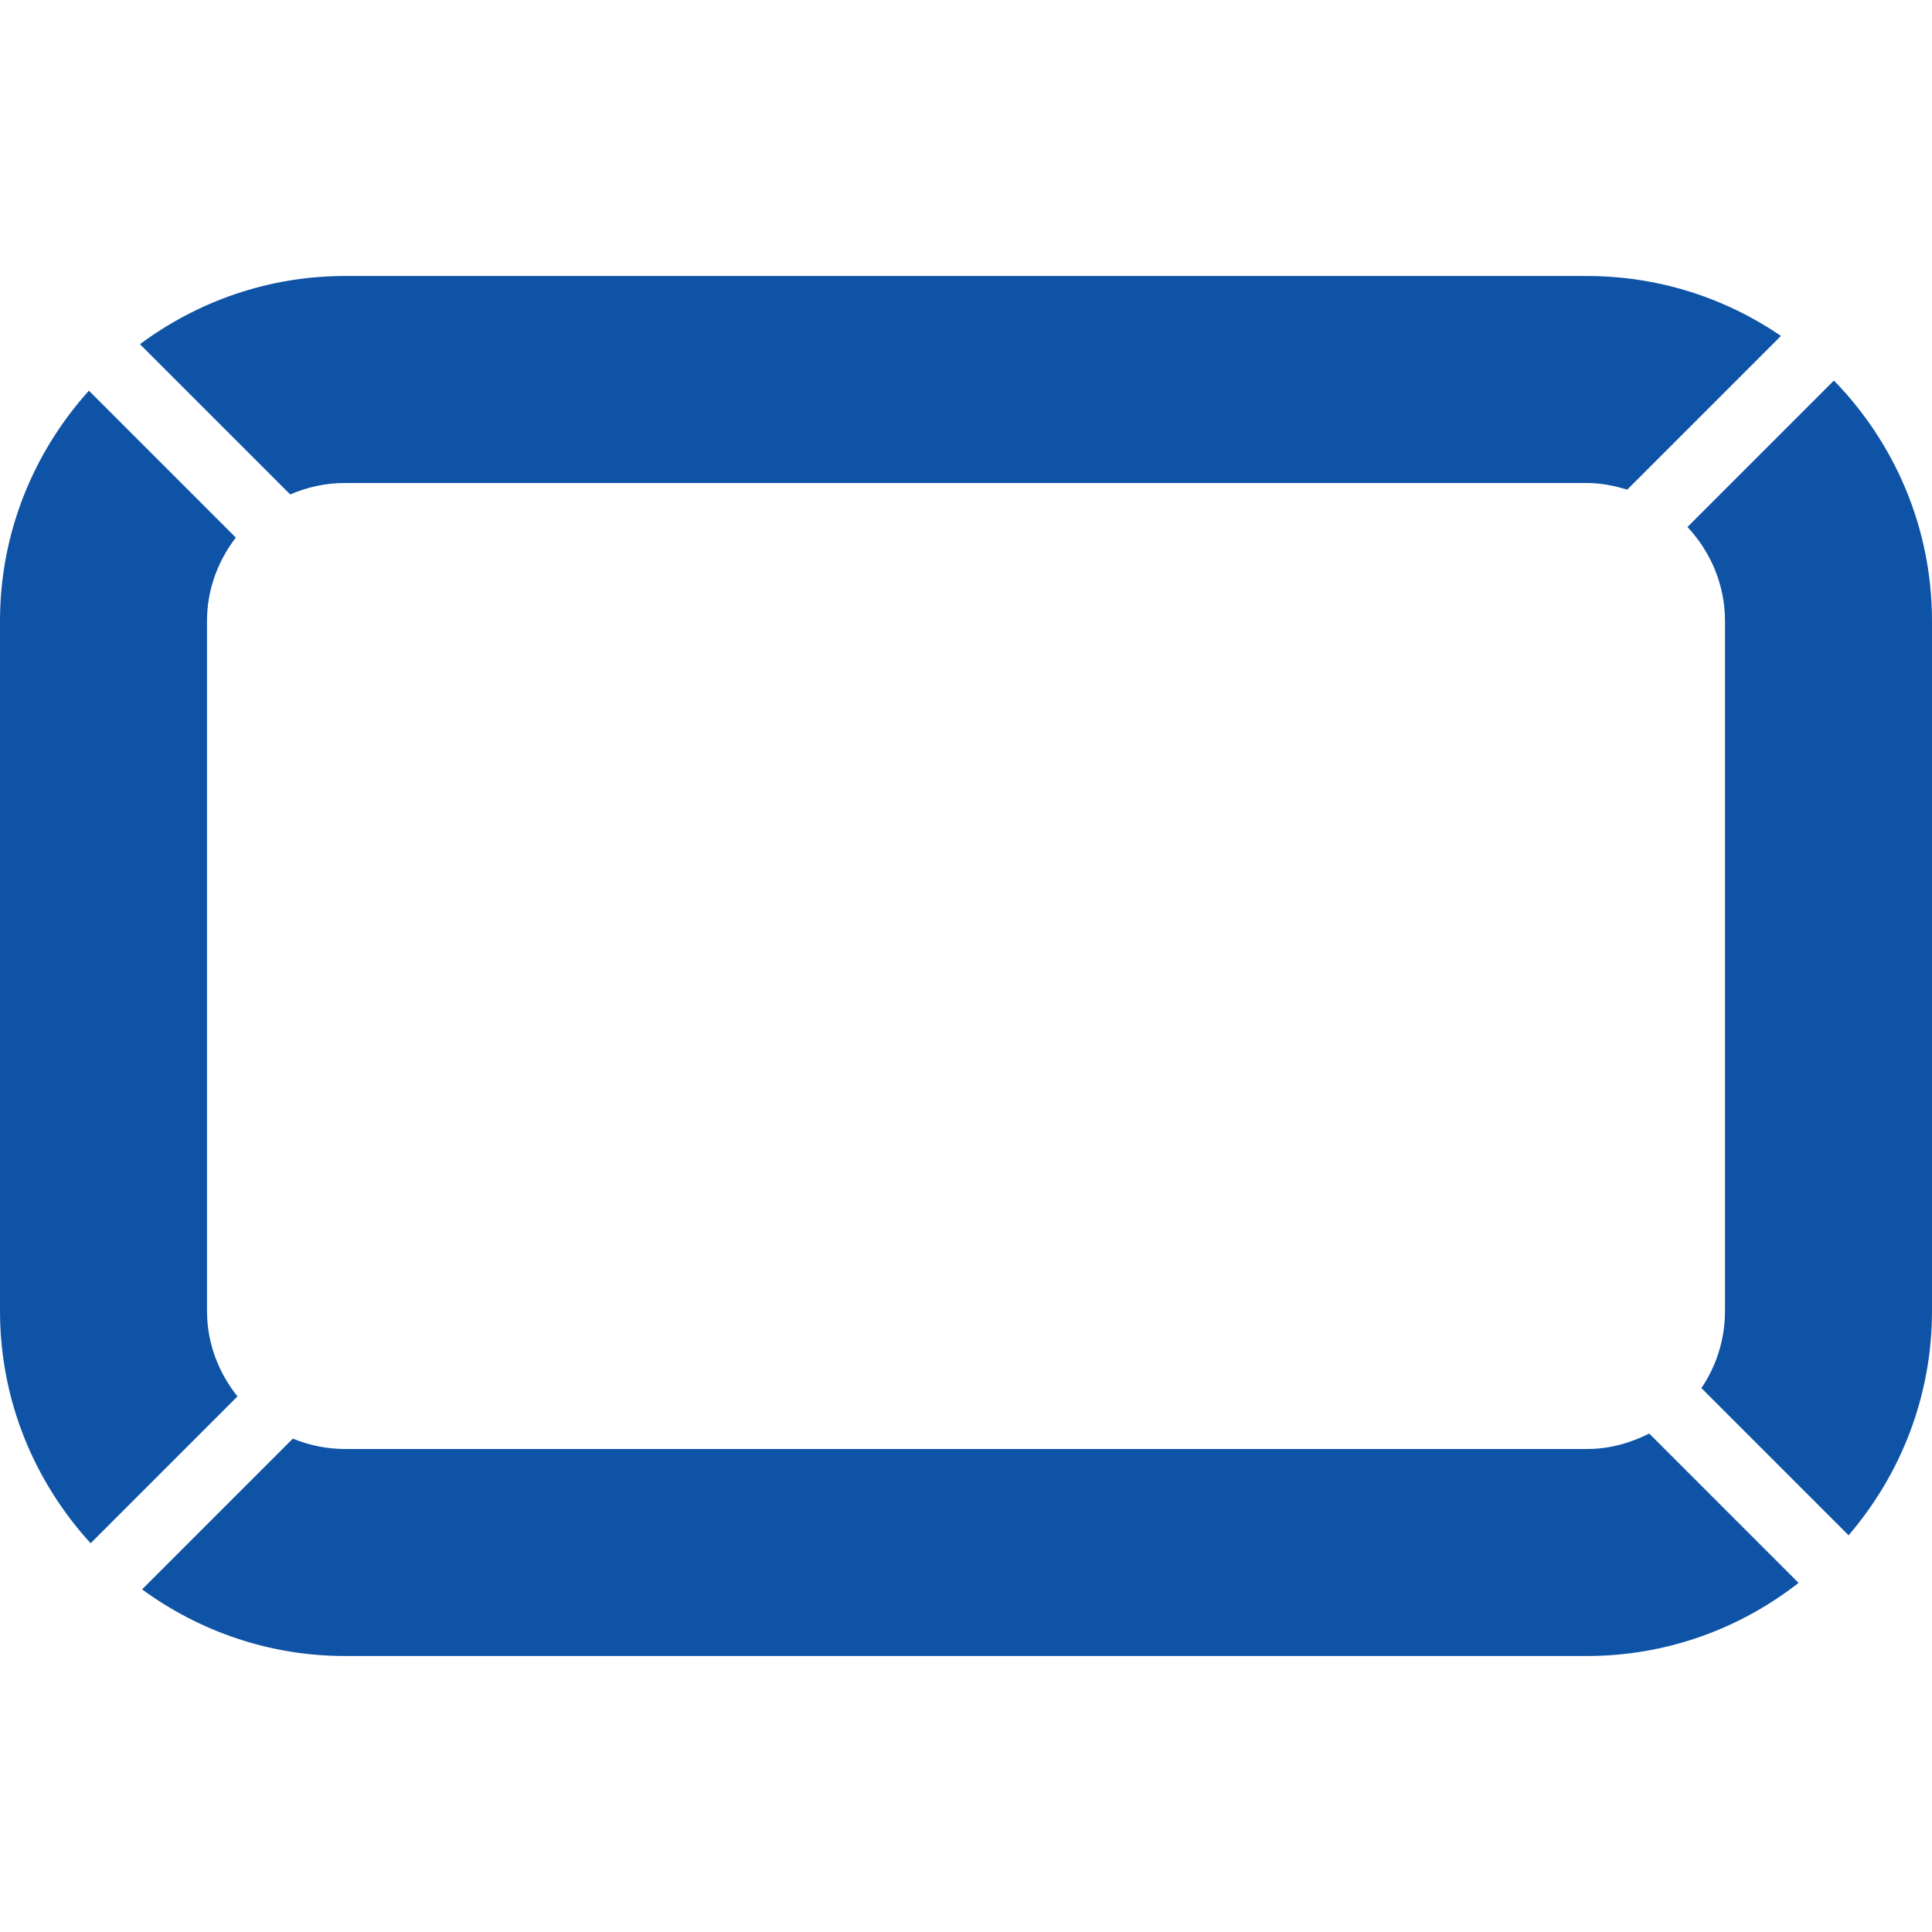 <?xml version="1.0" encoding="iso-8859-1"?>
<!-- Generator: Adobe Illustrator 18.1.1, SVG Export Plug-In . SVG Version: 6.00 Build 0)  -->
<svg xmlns="http://www.w3.org/2000/svg" xmlns:xlink="http://www.w3.org/1999/xlink" version="1.1" id="Capa_1" x="0px" y="0px" viewBox="0 0 304.588 304.588" style="enable-background:new 0 0 304.588 304.588;" xml:space="preserve" width="512px" height="512px">
<g>
	<g>
		<path d="M250.197,228.441H54.391c-2.91,0-5.684-0.598-8.224-1.637l-23.769,23.769    c8.991,6.57,20.027,10.503,31.993,10.503h195.806c12.575,0,24.139-4.329,33.358-11.525l-23.551-23.551    C257.045,227.505,253.743,228.441,250.197,228.441z" fill="#0f53a6"/>
		<path d="M266.035,83.082c3.644,3.894,5.918,9.083,5.918,14.821v108.781c0,4.498-1.371,8.686-3.72,12.156    l23.203,23.203c8.175-9.518,13.152-21.86,13.152-35.359V97.903c0-14.734-5.912-28.104-15.463-37.91L266.035,83.082z" fill="#0f53a6"/>
		<path d="M54.391,43.513c-12.113,0-23.274,4.03-32.324,10.748l23.693,23.693    c2.649-1.153,5.564-1.806,8.632-1.806h195.806c2.219,0,4.319,0.43,6.337,1.05l24.242-24.242    c-8.719-5.95-19.249-9.442-30.578-9.442H54.391z" fill="#0f53a6"/>
		<path d="M32.634,206.684V97.903c0-4.96,1.735-9.486,4.542-13.152l-23.16-23.16    C5.336,71.23,0,83.941,0,97.903v108.781c0,14.109,5.445,26.94,14.288,36.616l23.149-23.149    C34.478,216.437,32.634,211.792,32.634,206.684z" fill="#0f53a6"/>
	</g>
</g>
<g>
</g>
<g>
</g>
<g>
</g>
<g>
</g>
<g>
</g>
<g>
</g>
<g>
</g>
<g>
</g>
<g>
</g>
<g>
</g>
<g>
</g>
<g>
</g>
<g>
</g>
<g>
</g>
<g>
</g>
</svg>

